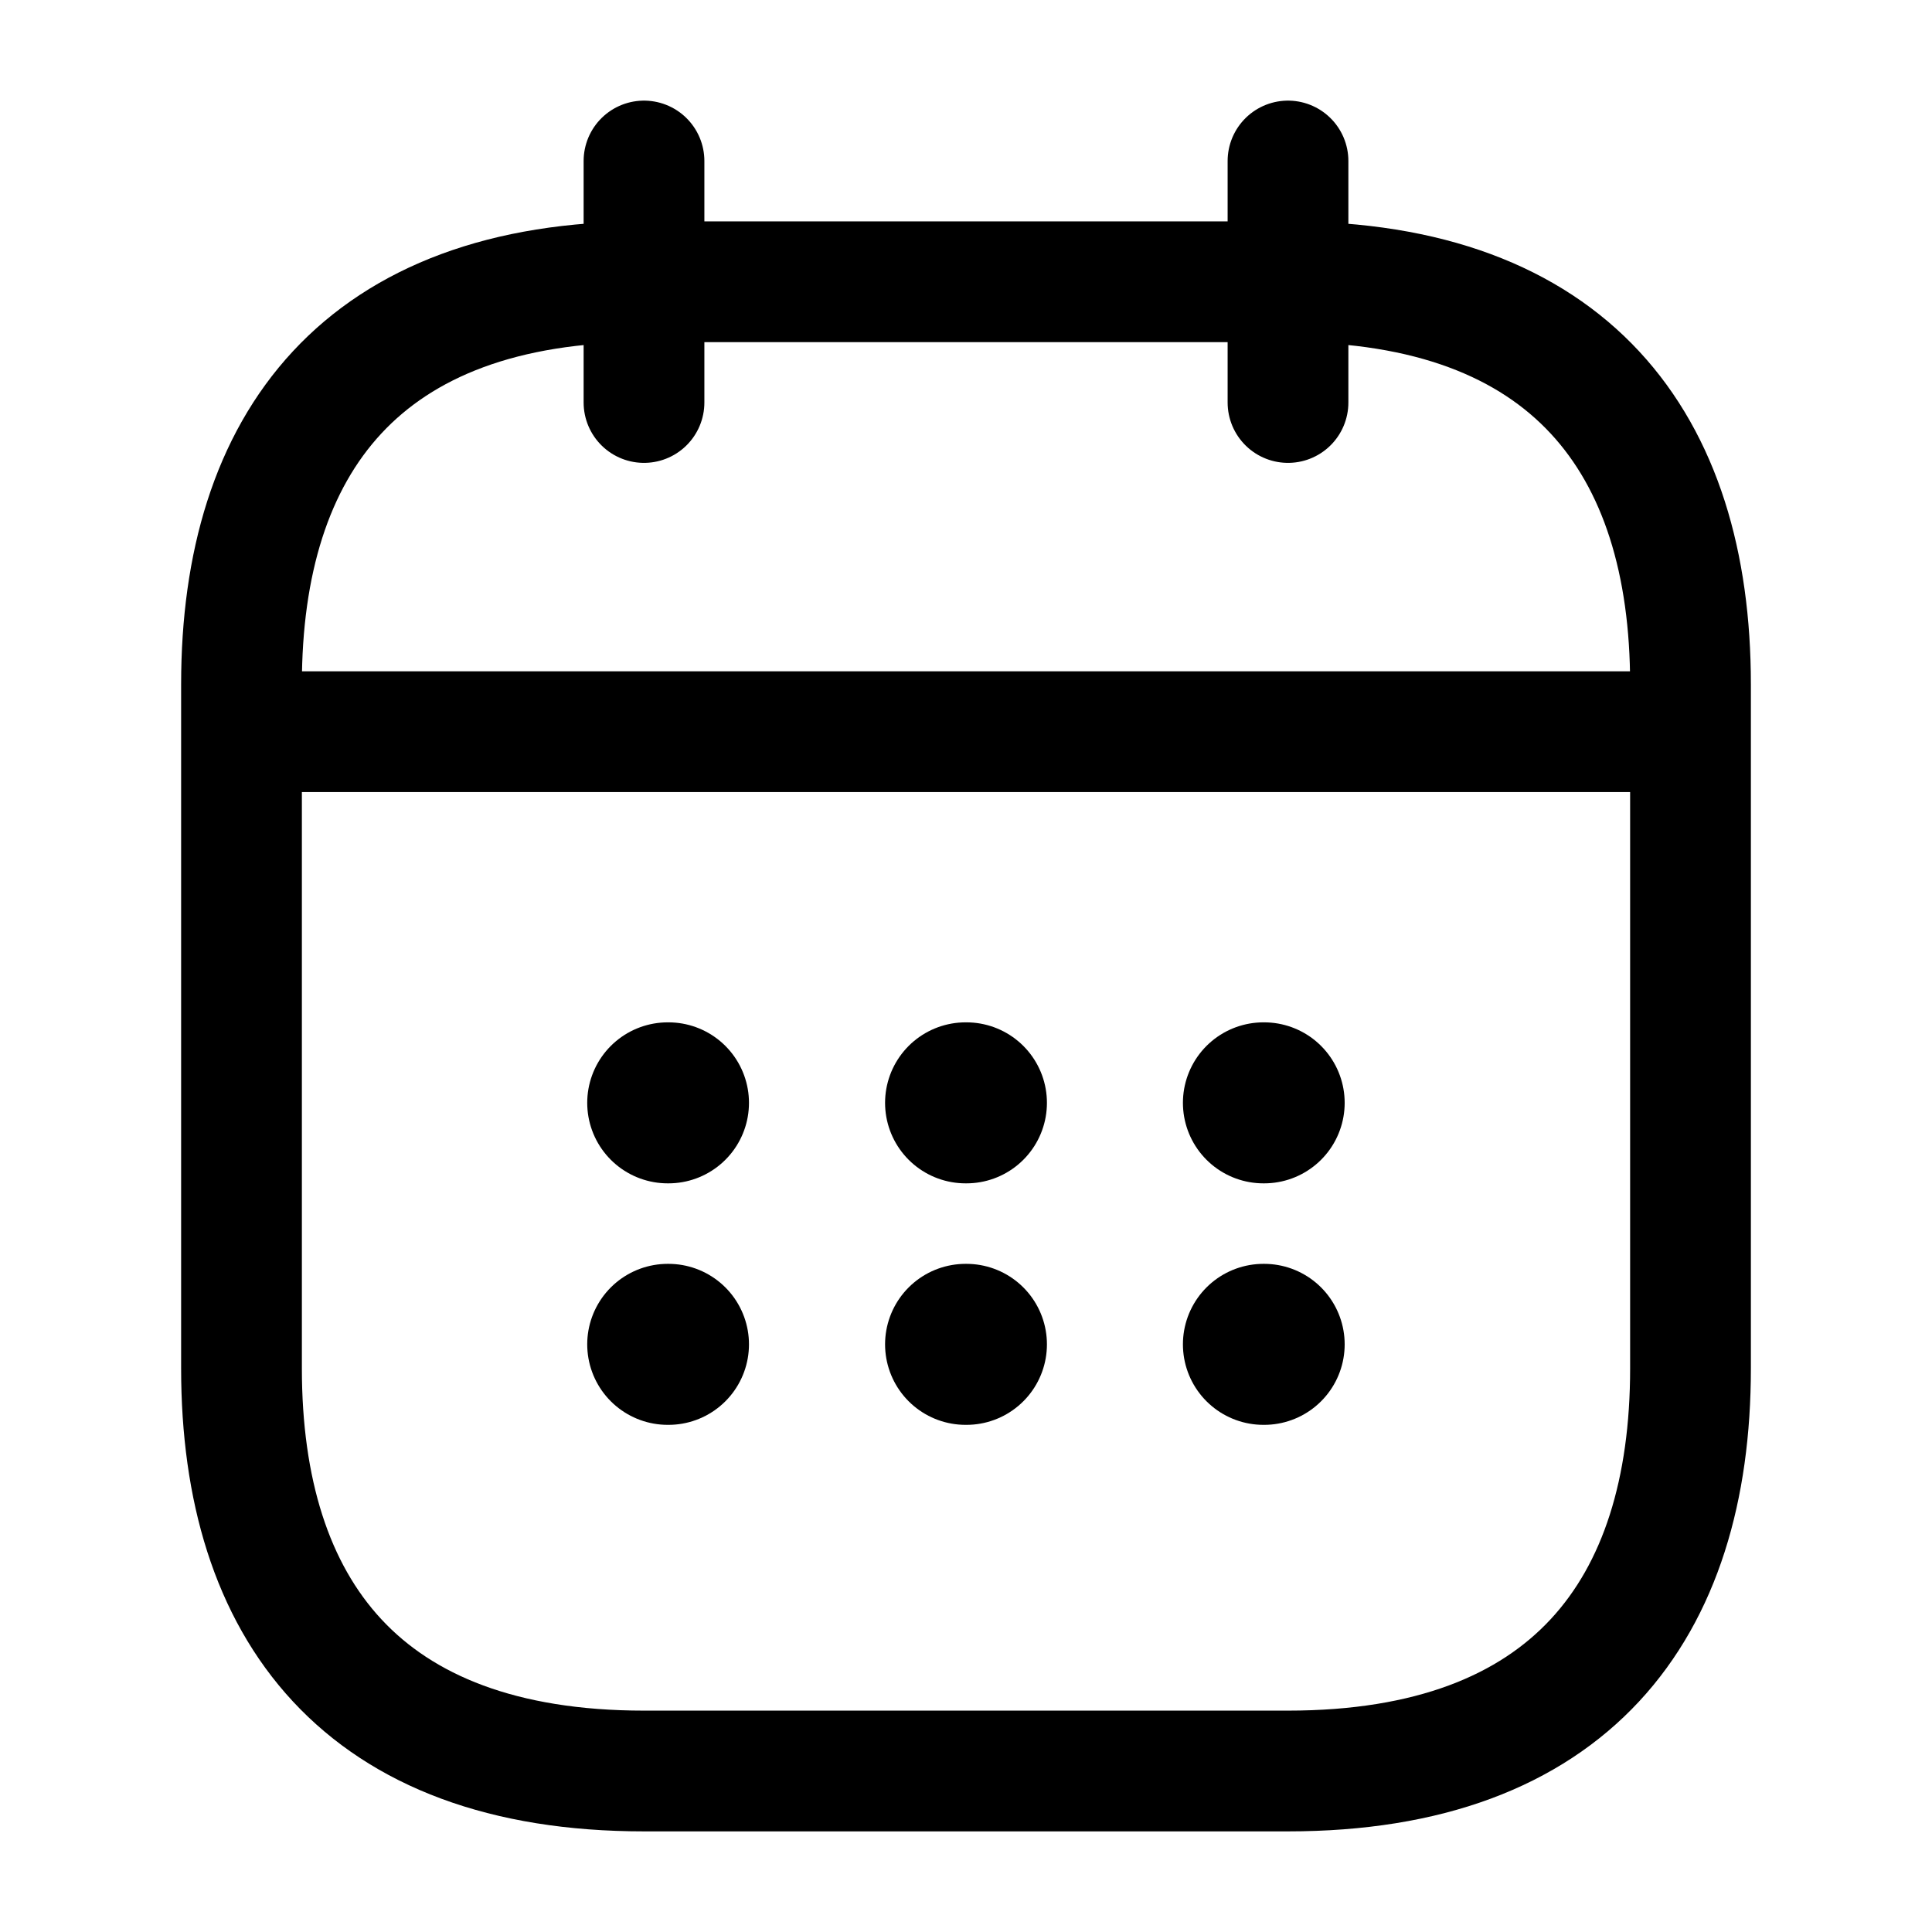 <svg width="18" height="18" viewBox="0 0 18 18" fill="none" xmlns="http://www.w3.org/2000/svg">
    <path d="M6 1.5V3.75M12 1.5V3.75M2.625 6.817H15.375M15.75 6.375V12.75C15.75 15 14.625 16.5 12 16.5H6C3.375 16.5 2.25 15 2.25 12.75V6.375C2.25 4.125 3.375 2.625 6 2.625H12C14.625 2.625 15.75 4.125 15.75 6.375Z" stroke="black" stroke-width="1.125" stroke-miterlimit="10" stroke-linecap="round" stroke-linejoin="round"/>
    <path d="M11.771 10.275H11.778M11.771 12.525H11.778M8.996 10.275H9.004M8.996 12.525H9.004M6.221 10.275H6.228M6.221 12.525H6.228" stroke="black" stroke-width="1.5" stroke-linecap="round" stroke-linejoin="round"/>
</svg>
